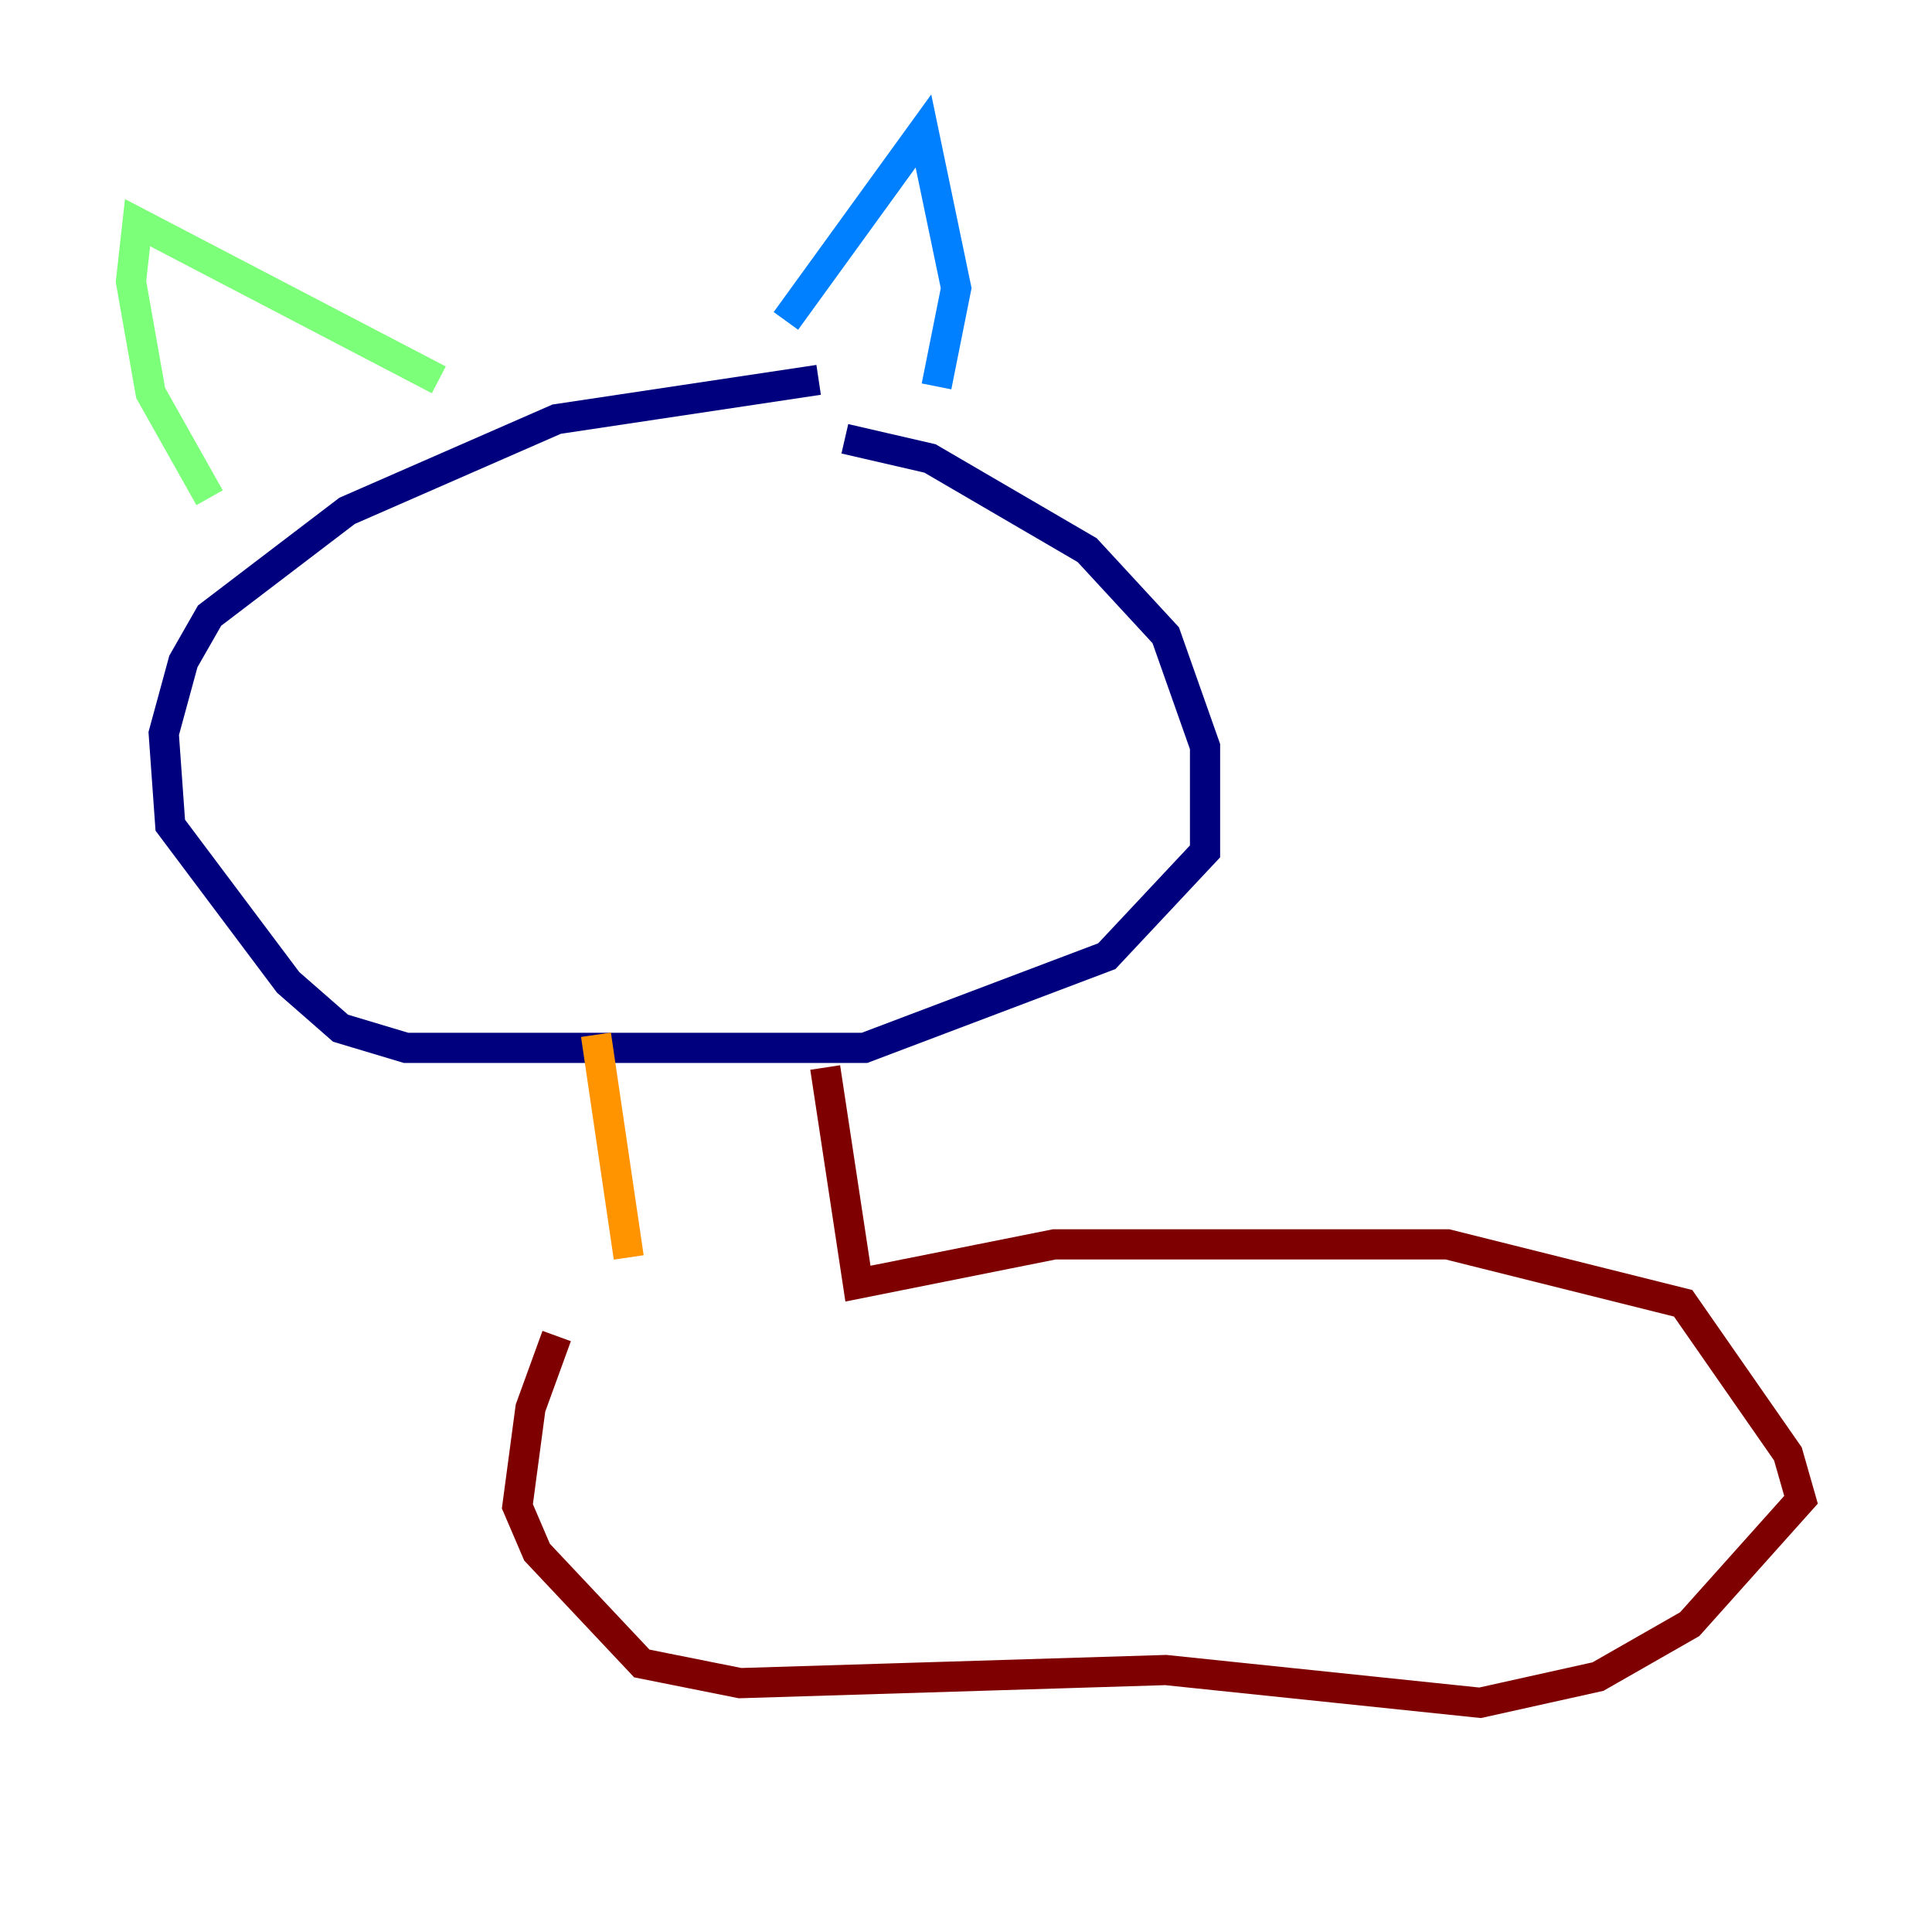 <?xml version="1.0" encoding="utf-8" ?>
<svg baseProfile="tiny" height="128" version="1.2" viewBox="0,0,128,128" width="128" xmlns="http://www.w3.org/2000/svg" xmlns:ev="http://www.w3.org/2001/xml-events" xmlns:xlink="http://www.w3.org/1999/xlink"><defs /><polyline fill="none" points="54.237,25.166 36.881,27.77 22.997,33.844 13.885,40.786 12.149,43.824 10.848,48.597 11.281,54.671 19.091,65.085 22.563,68.122 26.902,69.424 57.275,69.424 73.329,63.349 79.837,56.407 79.837,49.464 77.234,42.088 72.027,36.447 61.614,30.373 55.973,29.071" stroke="#00007f" stroke-width="2" /><polyline fill="none" points="62.047,25.6 63.349,19.091 61.18,8.678 52.068,21.261" stroke="#0080ff" stroke-width="2" /><polyline fill="none" points="29.071,25.166 9.112,14.752 8.678,18.658 9.98,26.034 13.885,32.976" stroke="#7cff79" stroke-width="2" /><polyline fill="none" points="39.485,68.556 41.654,83.308" stroke="#ff9400" stroke-width="2" /><polyline fill="none" points="54.671,70.725 56.841,85.044 69.858,82.441 95.891,82.441 111.512,86.346 118.454,96.325 119.322,99.363 111.946,107.607 105.871,111.078 98.061,112.814 77.234,110.644 49.031,111.512 42.522,110.21 35.58,102.834 34.278,99.797 35.146,93.288 36.881,88.515" stroke="#7f0000" stroke-width="2" /></svg>